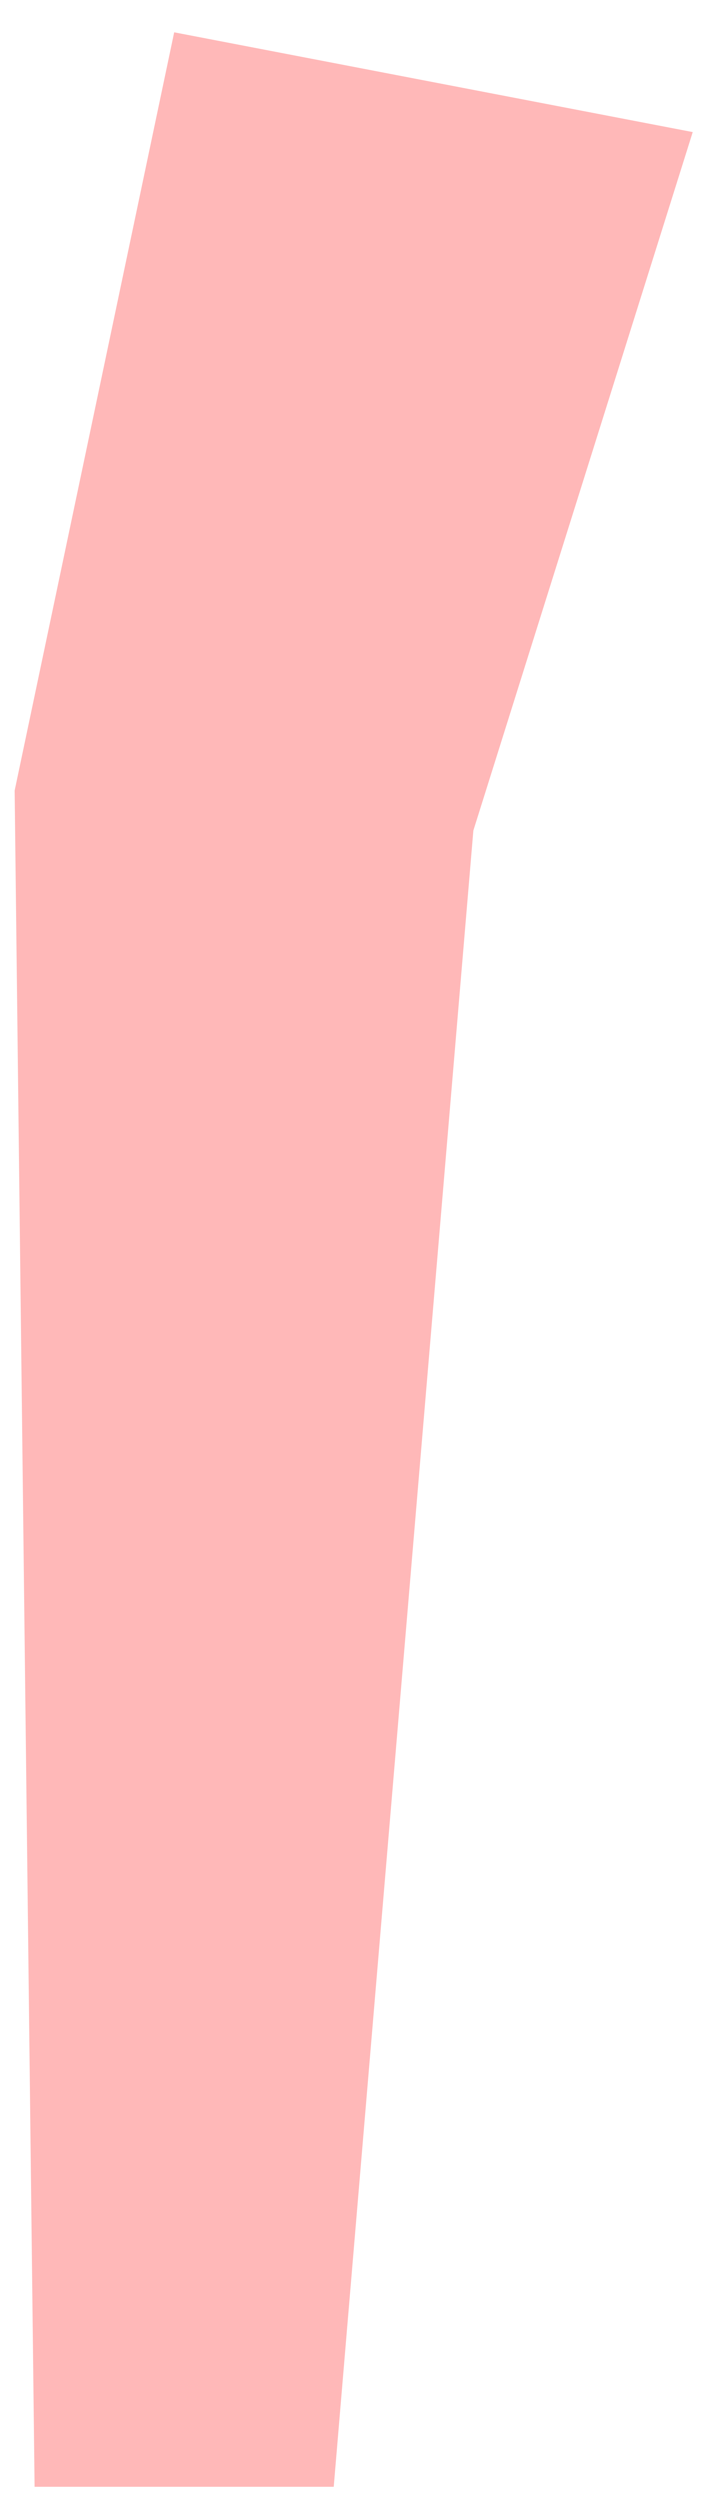 <svg width="19" height="66" viewBox="0 0 19 66" fill="none" xmlns="http://www.w3.org/2000/svg">
<path d="M4.603 0.853L0.387 20.871L0.914 65.65H8.819L12.509 21.925L18.306 3.487L4.603 0.853Z" fill="#FFB8B8"/>
</svg>
